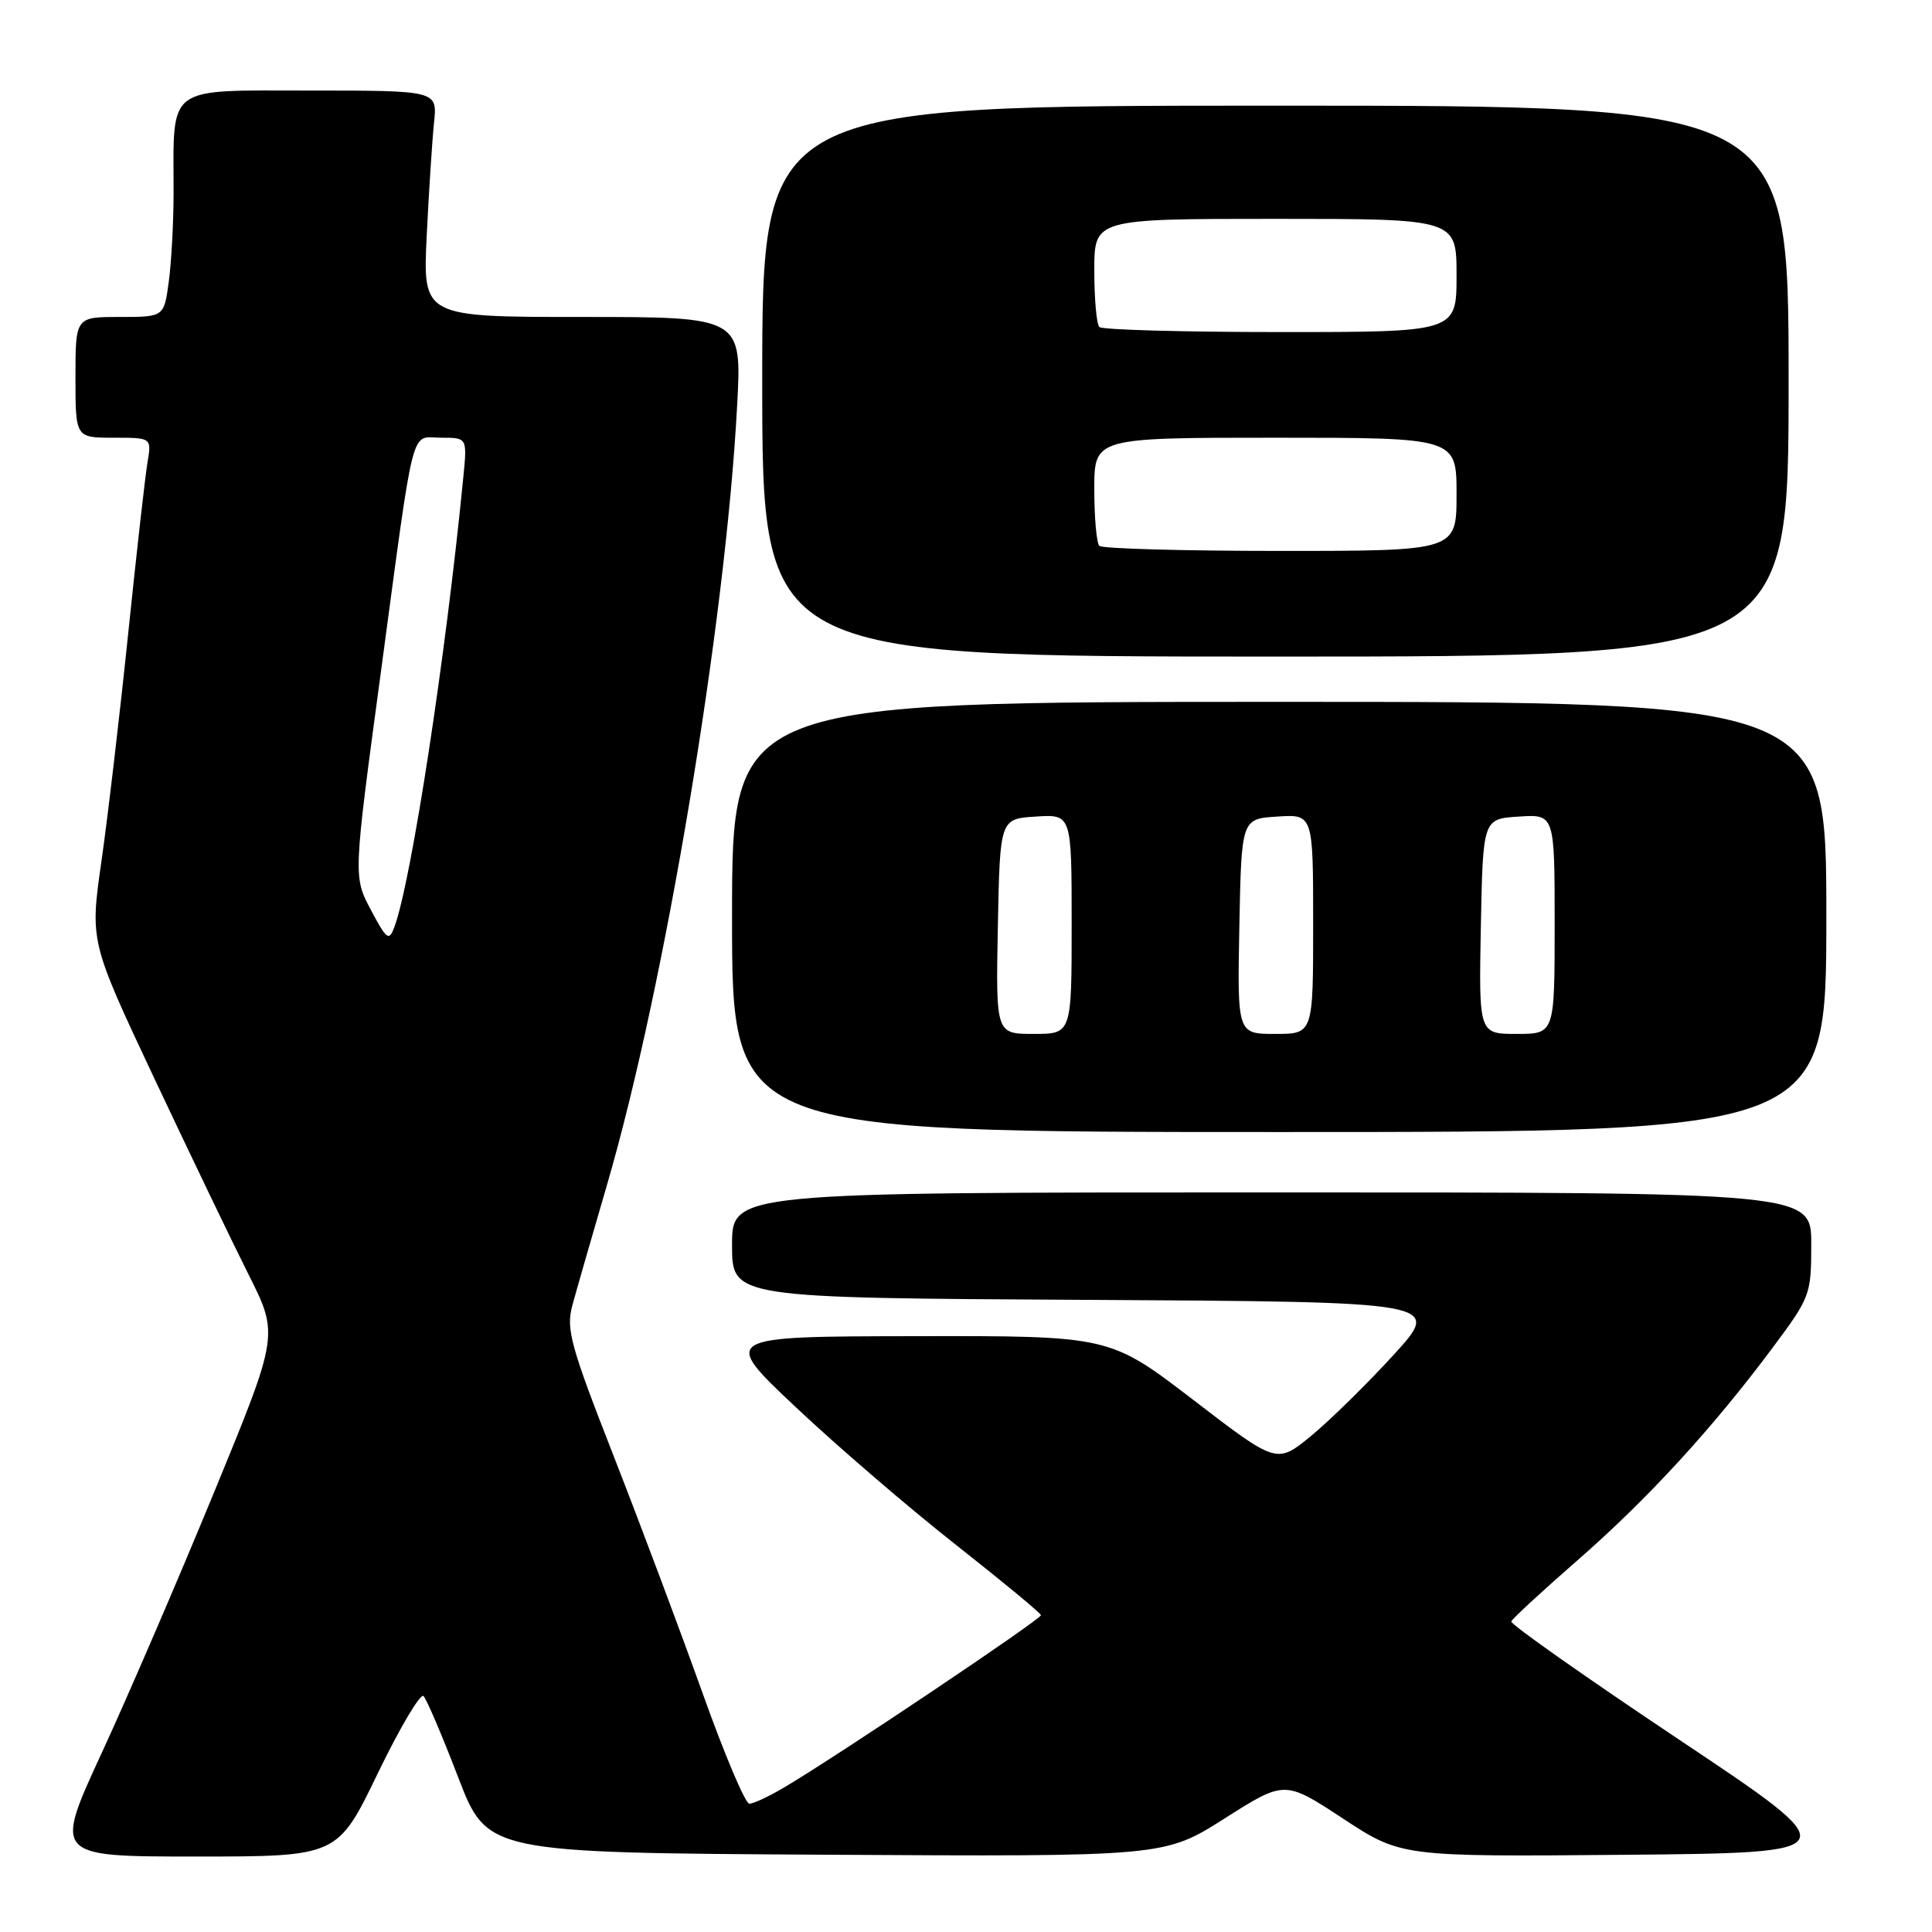<?xml version="1.0" encoding="UTF-8" standalone="no"?>
<!DOCTYPE svg PUBLIC "-//W3C//DTD SVG 1.1//EN" "http://www.w3.org/Graphics/SVG/1.1/DTD/svg11.dtd" >
<svg xmlns="http://www.w3.org/2000/svg" xmlns:xlink="http://www.w3.org/1999/xlink" version="1.1" viewBox="0 0 256 256">
 <g >
 <path fill="currentColor"
d=" M 50.05 234.99 C 52.98 228.93 55.71 224.32 56.12 224.74 C 56.53 225.16 58.60 230.00 60.71 235.50 C 64.56 245.50 64.56 245.50 109.42 245.76 C 154.28 246.02 154.28 246.02 162.26 240.96 C 170.23 235.90 170.23 235.90 177.94 240.96 C 185.66 246.03 185.66 246.03 215.30 245.77 C 244.94 245.50 244.94 245.50 222.47 230.50 C 210.12 222.25 200.12 215.21 200.25 214.85 C 200.39 214.49 204.32 210.85 209.00 206.77 C 218.31 198.65 226.92 189.26 234.86 178.61 C 239.88 171.88 240.00 171.55 240.00 164.86 C 240.00 158.00 240.00 158.00 168.50 158.00 C 97.00 158.00 97.00 158.00 97.00 164.99 C 97.00 171.98 97.00 171.98 144.04 172.24 C 191.07 172.50 191.07 172.50 184.65 179.54 C 181.12 183.40 176.19 188.24 173.71 190.28 C 169.18 193.99 169.18 193.99 158.11 185.49 C 147.03 177.00 147.03 177.00 121.26 177.05 C 95.50 177.09 95.50 177.09 105.50 186.51 C 111.00 191.69 120.53 199.88 126.68 204.71 C 132.82 209.55 137.89 213.73 137.93 214.02 C 138.00 214.53 110.88 232.73 103.88 236.86 C 101.89 238.04 99.83 239.00 99.29 239.00 C 98.75 239.00 95.95 232.36 93.06 224.25 C 90.16 216.14 84.89 202.08 81.34 193.00 C 75.60 178.34 74.99 176.12 75.83 173.00 C 76.35 171.08 78.42 163.88 80.43 157.00 C 88.09 130.75 96.12 82.74 97.67 53.83 C 98.31 42.00 98.31 42.00 77.16 42.00 C 56.02 42.00 56.02 42.00 56.54 31.25 C 56.83 25.34 57.27 18.59 57.51 16.25 C 57.96 12.00 57.96 12.00 41.11 12.00 C 21.80 12.00 23.00 11.11 23.00 25.49 C 23.00 29.46 22.71 34.81 22.36 37.36 C 21.73 42.00 21.73 42.00 15.86 42.00 C 10.00 42.00 10.00 42.00 10.00 50.00 C 10.00 58.00 10.00 58.00 15.05 58.00 C 20.09 58.00 20.09 58.00 19.55 61.25 C 19.24 63.04 18.09 73.28 16.98 84.00 C 15.87 94.72 14.28 108.28 13.44 114.13 C 11.92 124.76 11.92 124.76 20.39 142.77 C 25.06 152.68 30.69 164.41 32.91 168.83 C 36.95 176.86 36.95 176.86 28.39 197.68 C 23.68 209.13 16.98 224.69 13.49 232.25 C 7.14 246.00 7.14 246.00 25.94 246.00 C 44.73 246.00 44.73 246.00 50.05 234.99 Z  M 242.00 121.50 C 242.00 93.00 242.00 93.00 169.50 93.00 C 97.00 93.00 97.00 93.00 97.00 121.50 C 97.00 150.00 97.00 150.00 169.50 150.00 C 242.00 150.00 242.00 150.00 242.00 121.50 Z  M 237.00 50.50 C 237.00 14.00 237.00 14.00 169.00 14.00 C 101.00 14.00 101.00 14.00 101.00 50.50 C 101.00 87.00 101.00 87.00 169.00 87.00 C 237.00 87.00 237.00 87.00 237.00 50.50 Z  M 49.14 120.56 C 46.81 116.17 46.81 116.17 50.43 89.34 C 55.03 55.16 54.31 58.00 58.47 58.00 C 61.91 58.00 61.91 58.00 61.39 63.25 C 59.08 86.91 54.51 116.75 52.26 122.83 C 51.55 124.75 51.25 124.54 49.14 120.56 Z  M 132.22 122.75 C 132.50 108.50 132.50 108.50 137.25 108.20 C 142.00 107.89 142.00 107.89 142.00 122.45 C 142.00 137.00 142.00 137.00 136.97 137.00 C 131.95 137.00 131.95 137.00 132.22 122.75 Z  M 164.22 122.75 C 164.50 108.50 164.50 108.50 169.25 108.20 C 174.00 107.89 174.00 107.89 174.00 122.45 C 174.00 137.00 174.00 137.00 168.97 137.00 C 163.95 137.00 163.95 137.00 164.22 122.75 Z  M 196.22 122.75 C 196.50 108.50 196.50 108.50 201.25 108.20 C 206.00 107.89 206.00 107.89 206.00 122.45 C 206.00 137.00 206.00 137.00 200.97 137.00 C 195.95 137.00 195.95 137.00 196.22 122.75 Z  M 145.67 72.33 C 145.30 71.97 145.00 68.59 145.00 64.83 C 145.00 58.00 145.00 58.00 169.00 58.00 C 193.00 58.00 193.00 58.00 193.00 65.50 C 193.00 73.00 193.00 73.00 169.67 73.00 C 156.83 73.00 146.03 72.70 145.67 72.33 Z  M 145.67 43.33 C 145.30 42.97 145.00 39.59 145.00 35.83 C 145.00 29.00 145.00 29.00 169.00 29.00 C 193.00 29.00 193.00 29.00 193.00 36.50 C 193.00 44.00 193.00 44.00 169.67 44.00 C 156.83 44.00 146.03 43.70 145.67 43.33 Z "/>
</g>
</svg>